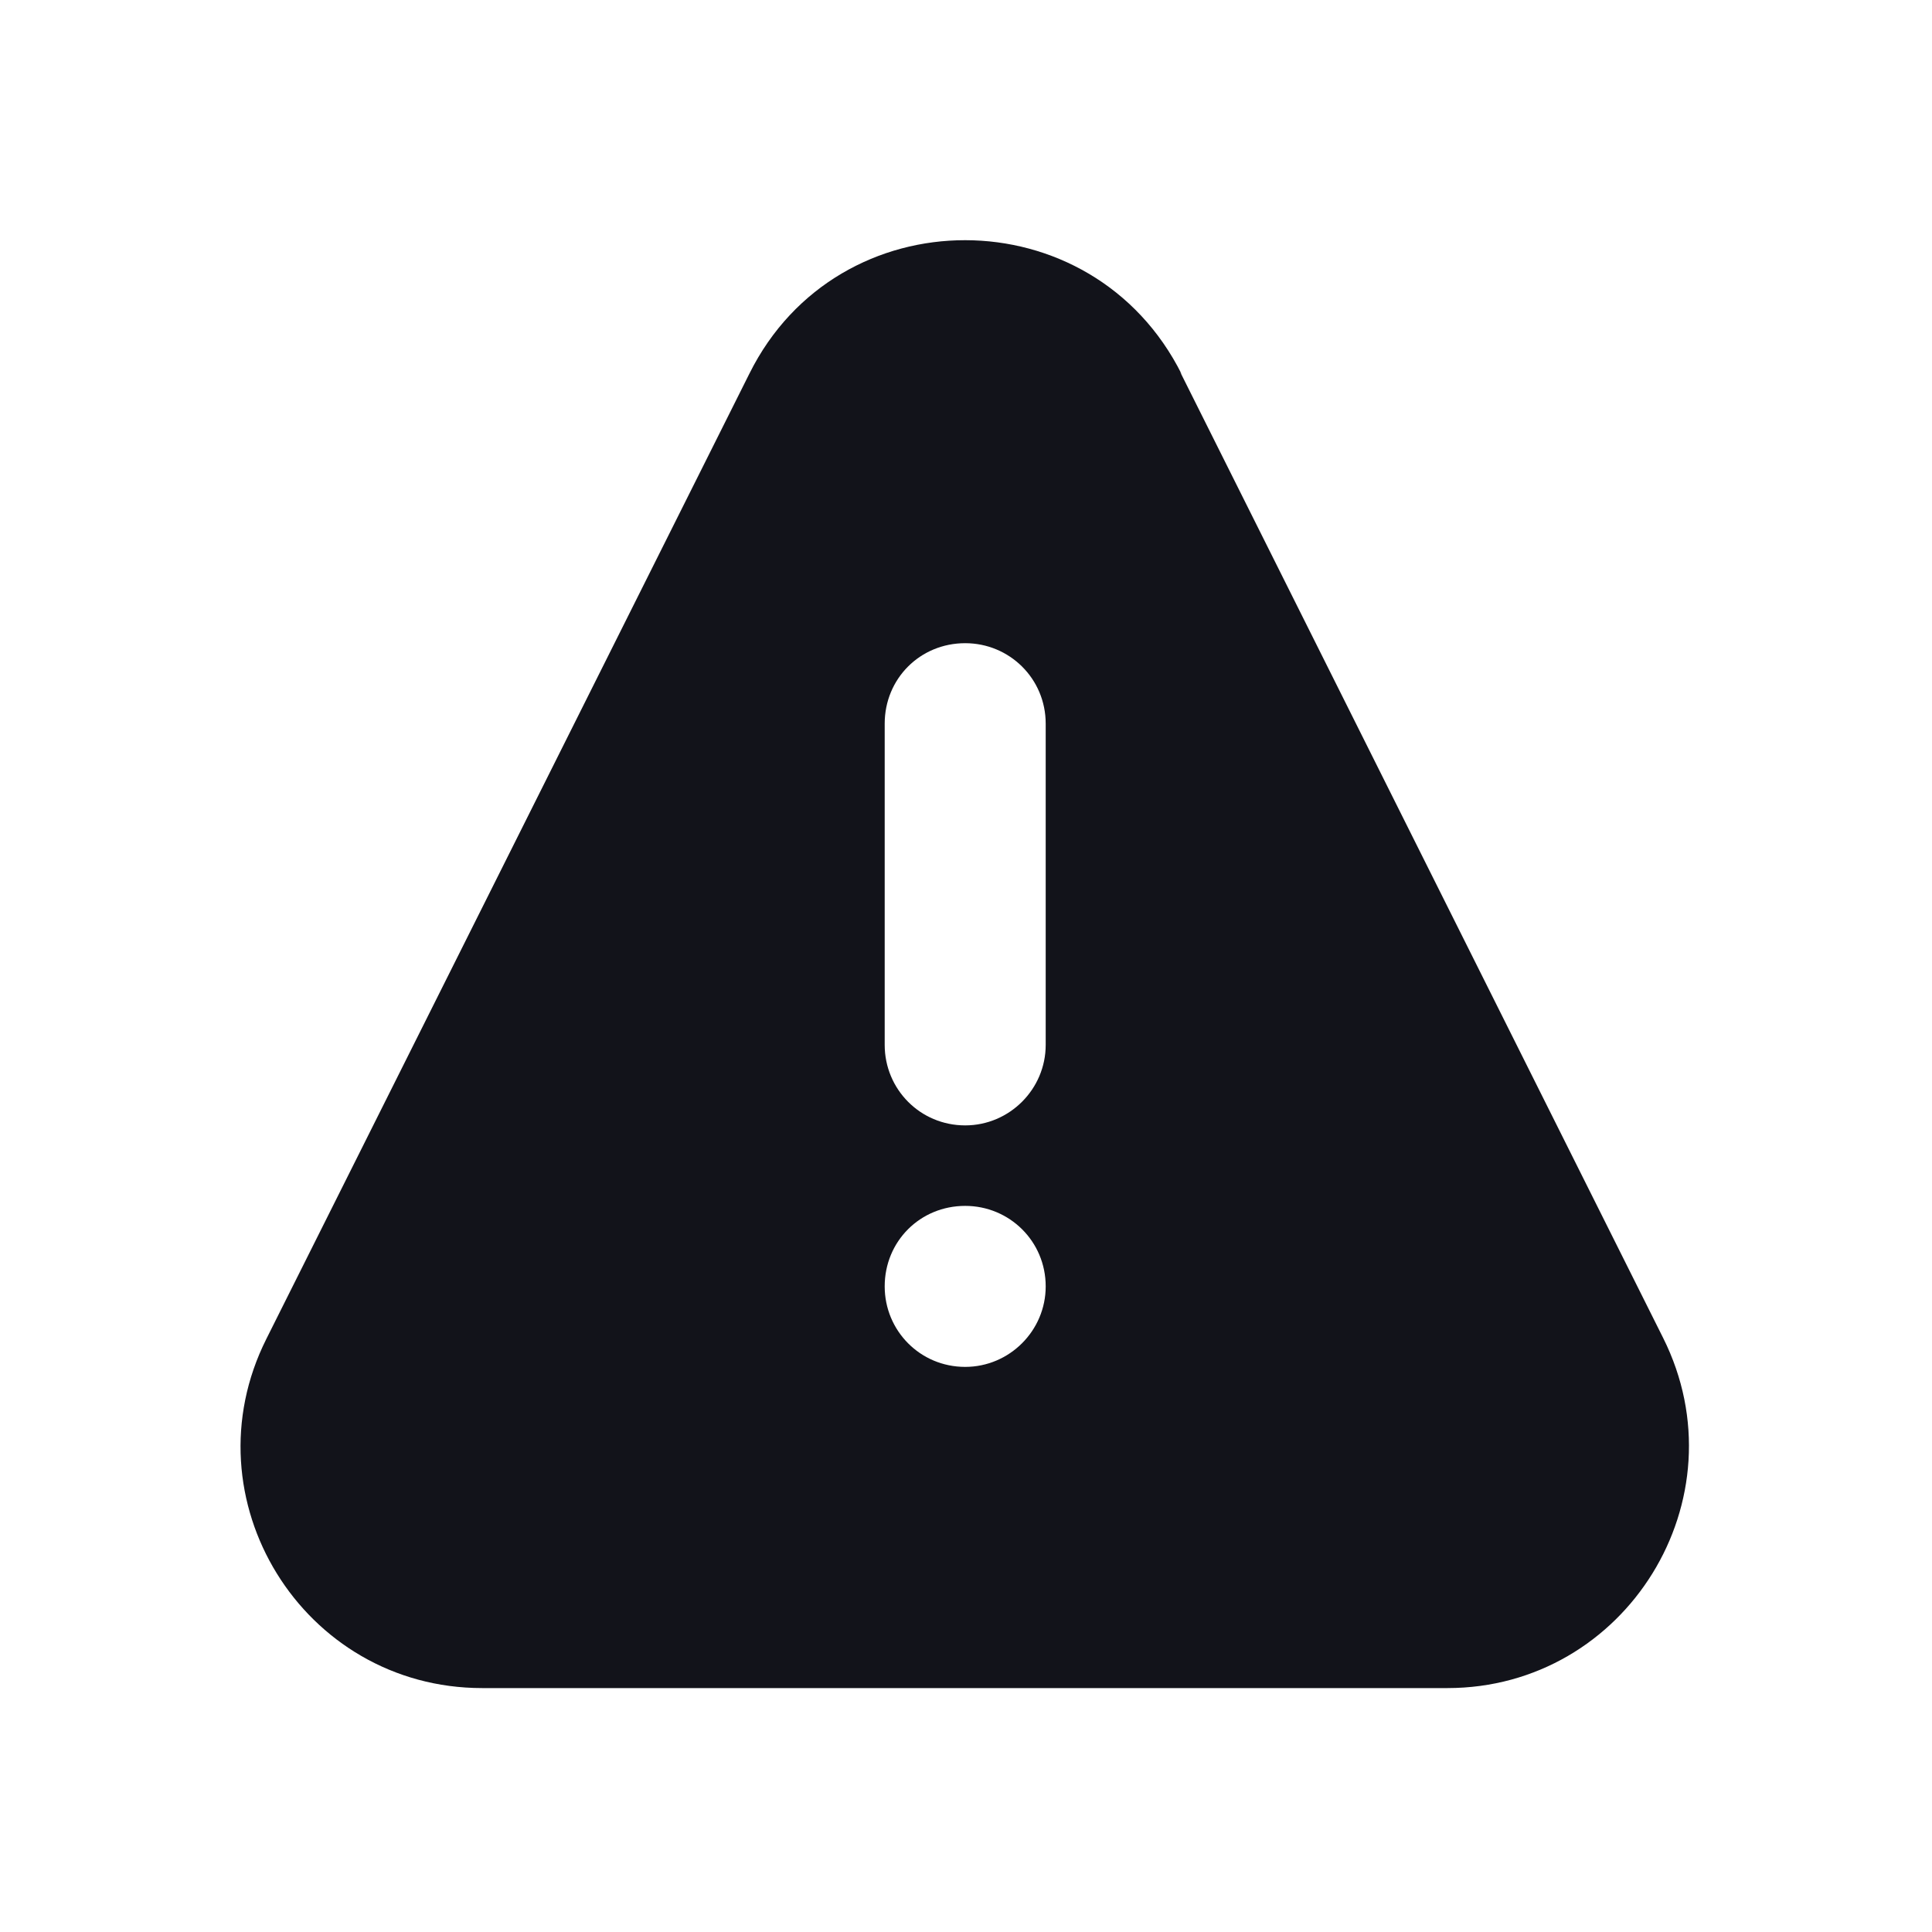<svg viewBox="0 0 24 24" xmlns="http://www.w3.org/2000/svg"><g><path fill="#12131A" fill-rule="evenodd" d="M14.68 4.65c-1.11-2.22-4.27-2.22-5.37-.01l-6 11.99c-1 1.99.45 4.34 2.68 4.34h11.99c2.22 0 3.68-2.35 2.68-4.35l-6-12Zm-3.69 4.34c0-.56.44-1 1-1 .55 0 1 .44 1 1v3.99c0 .55-.45 1-1 1 -.56 0-1-.45-1-1v-4Zm0 6.99c0-.56.44-1 1-1 .55 0 1 .44 1 1 0 .55-.45 1-1 1 -.56 0-1-.45-1-1Z"/></g></svg>